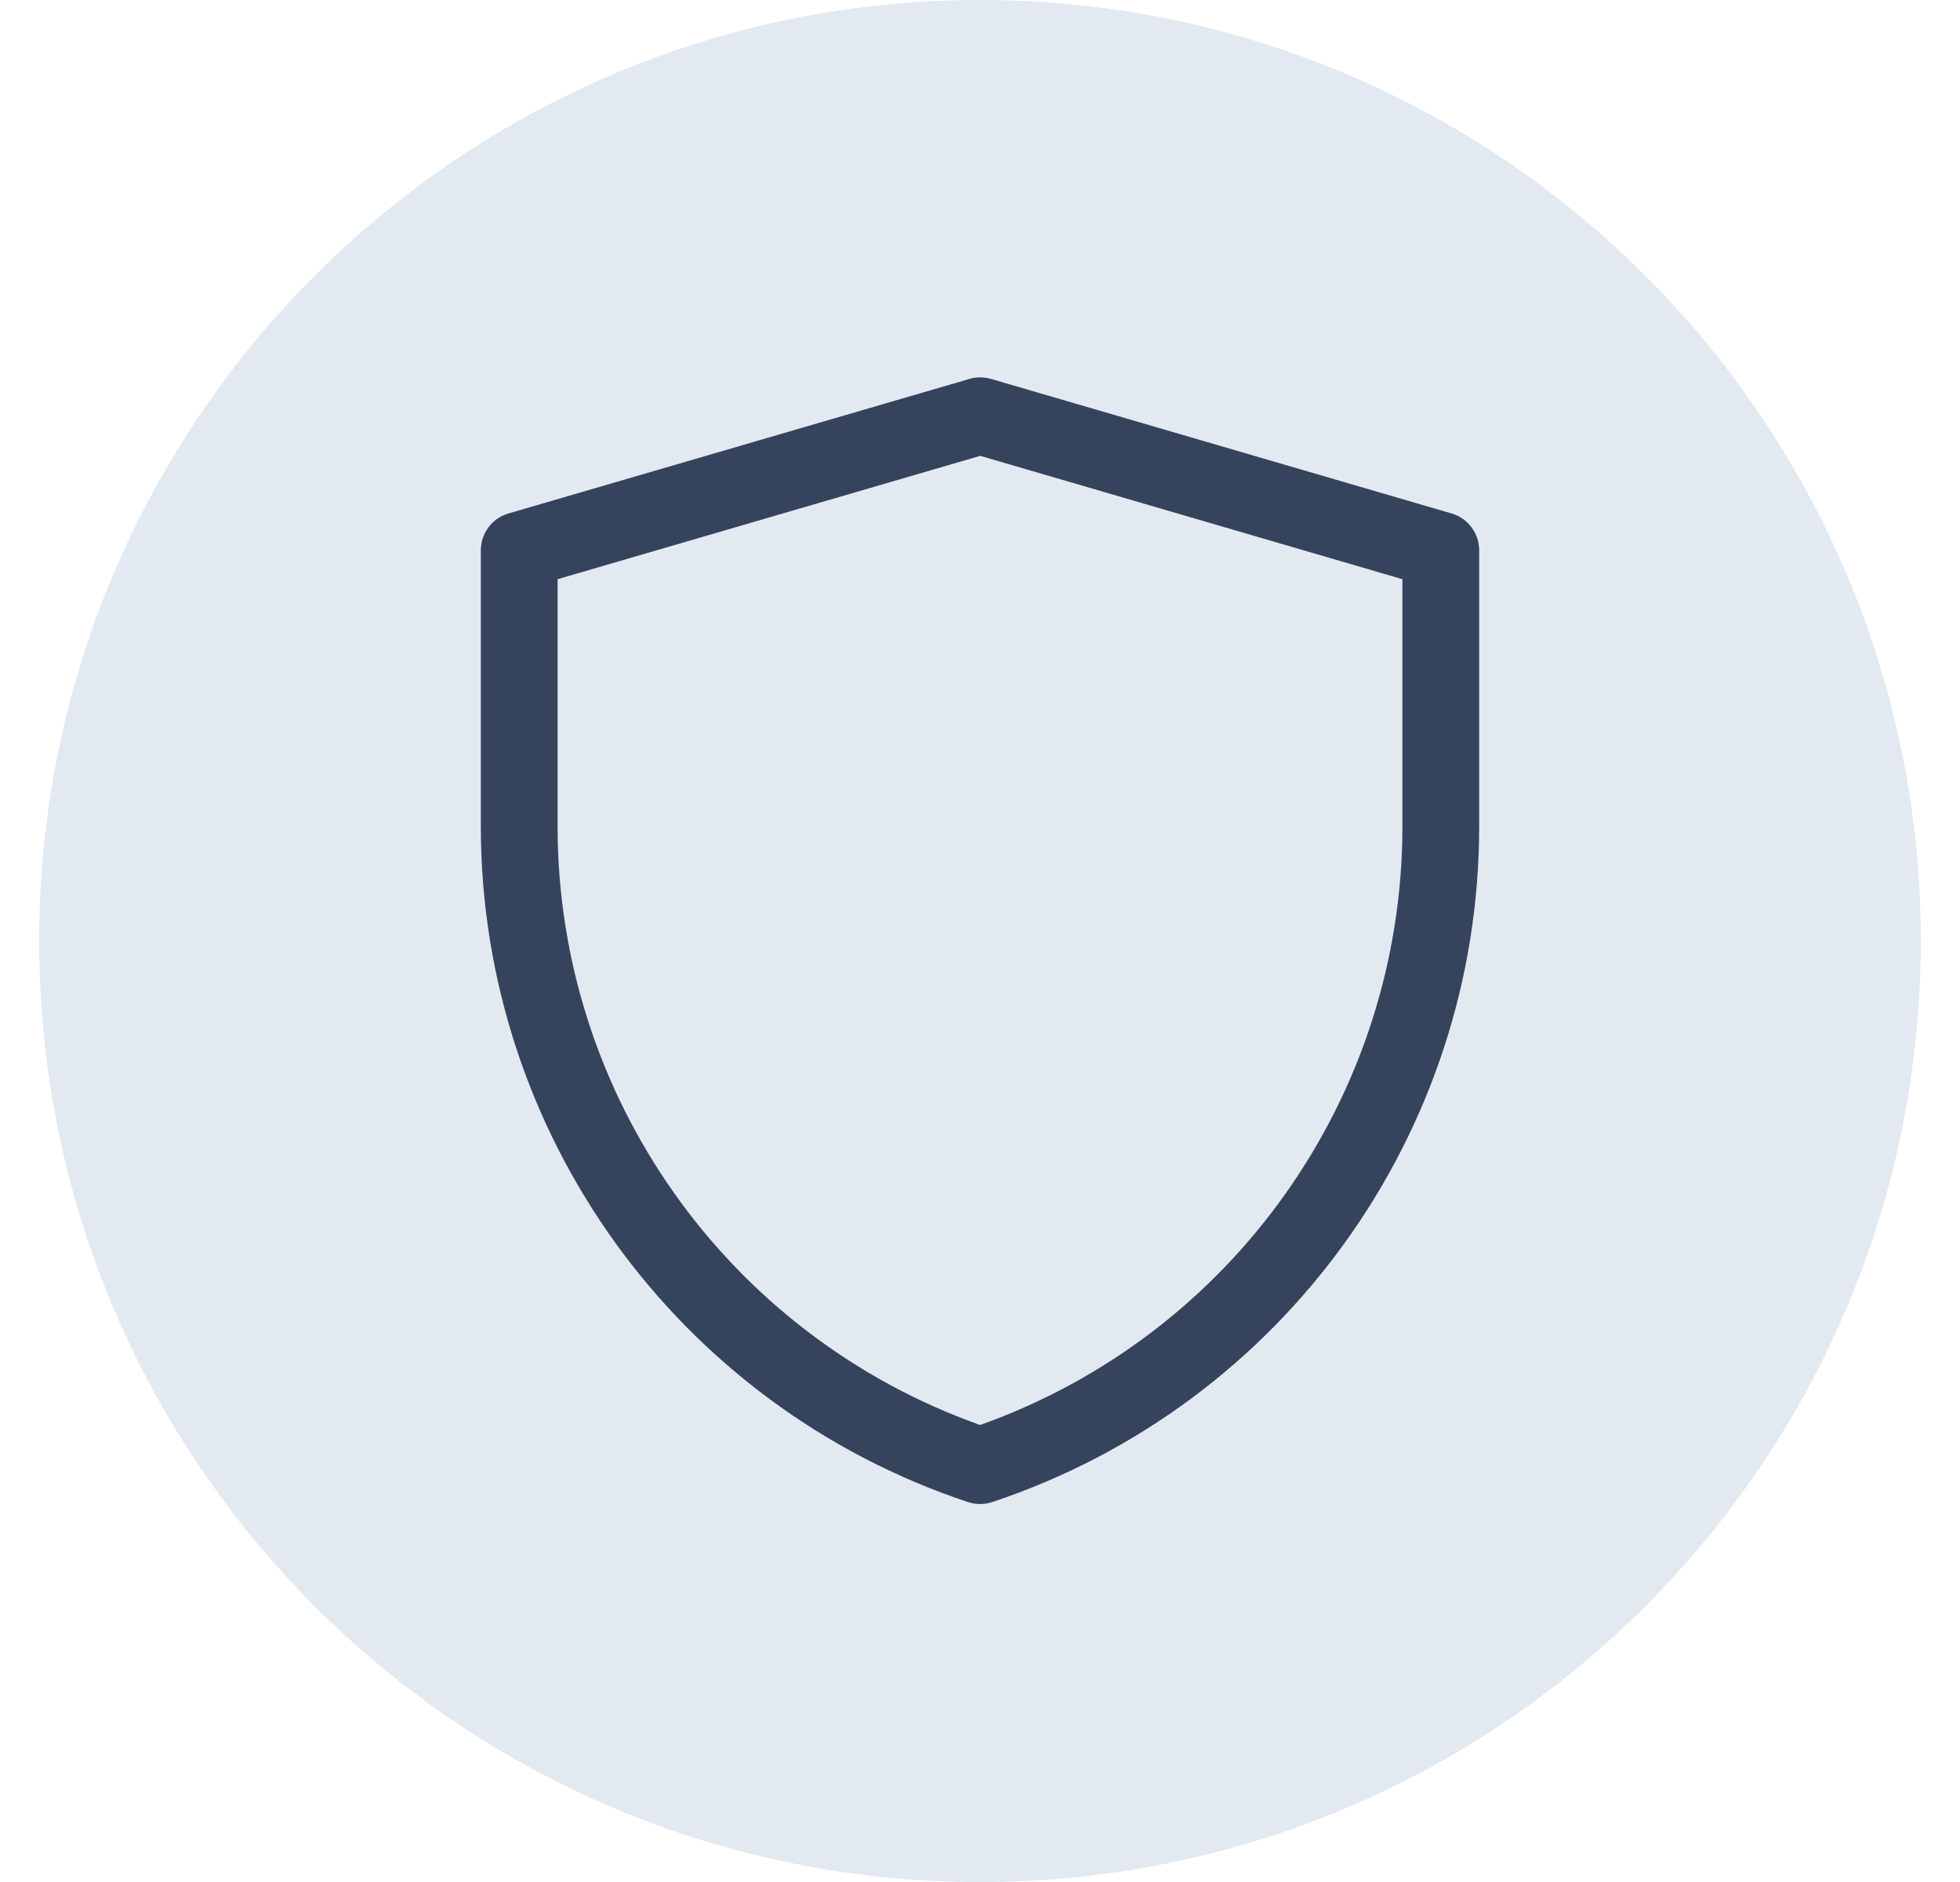 <svg width="25" height="24" viewBox="0 0 25 24" fill="none" xmlns="http://www.w3.org/2000/svg">
<path d="M0.5 12C0.5 5.373 5.873 0 12.5 0C19.127 0 24.5 5.373 24.5 12C24.5 18.627 19.127 24 12.5 24C5.873 24 0.5 18.627 0.5 12Z" fill="#E2E9F1"/>
<path d="M12.366 4.832C12.455 4.806 12.551 4.806 12.64 4.832L18.515 6.548C18.724 6.609 18.867 6.801 18.867 7.018V10.538C18.867 14.448 16.365 17.919 12.656 19.155C12.555 19.188 12.447 19.188 12.346 19.155C8.636 17.919 6.133 14.447 6.133 10.536V7.018C6.133 6.801 6.276 6.609 6.485 6.548L12.366 4.832ZM7.112 7.386V10.536C7.112 13.971 9.276 17.026 12.501 18.172C15.725 17.026 17.888 13.971 17.888 10.538V7.386L12.503 5.813L7.112 7.386Z" fill="#35435D"/>
</svg>
